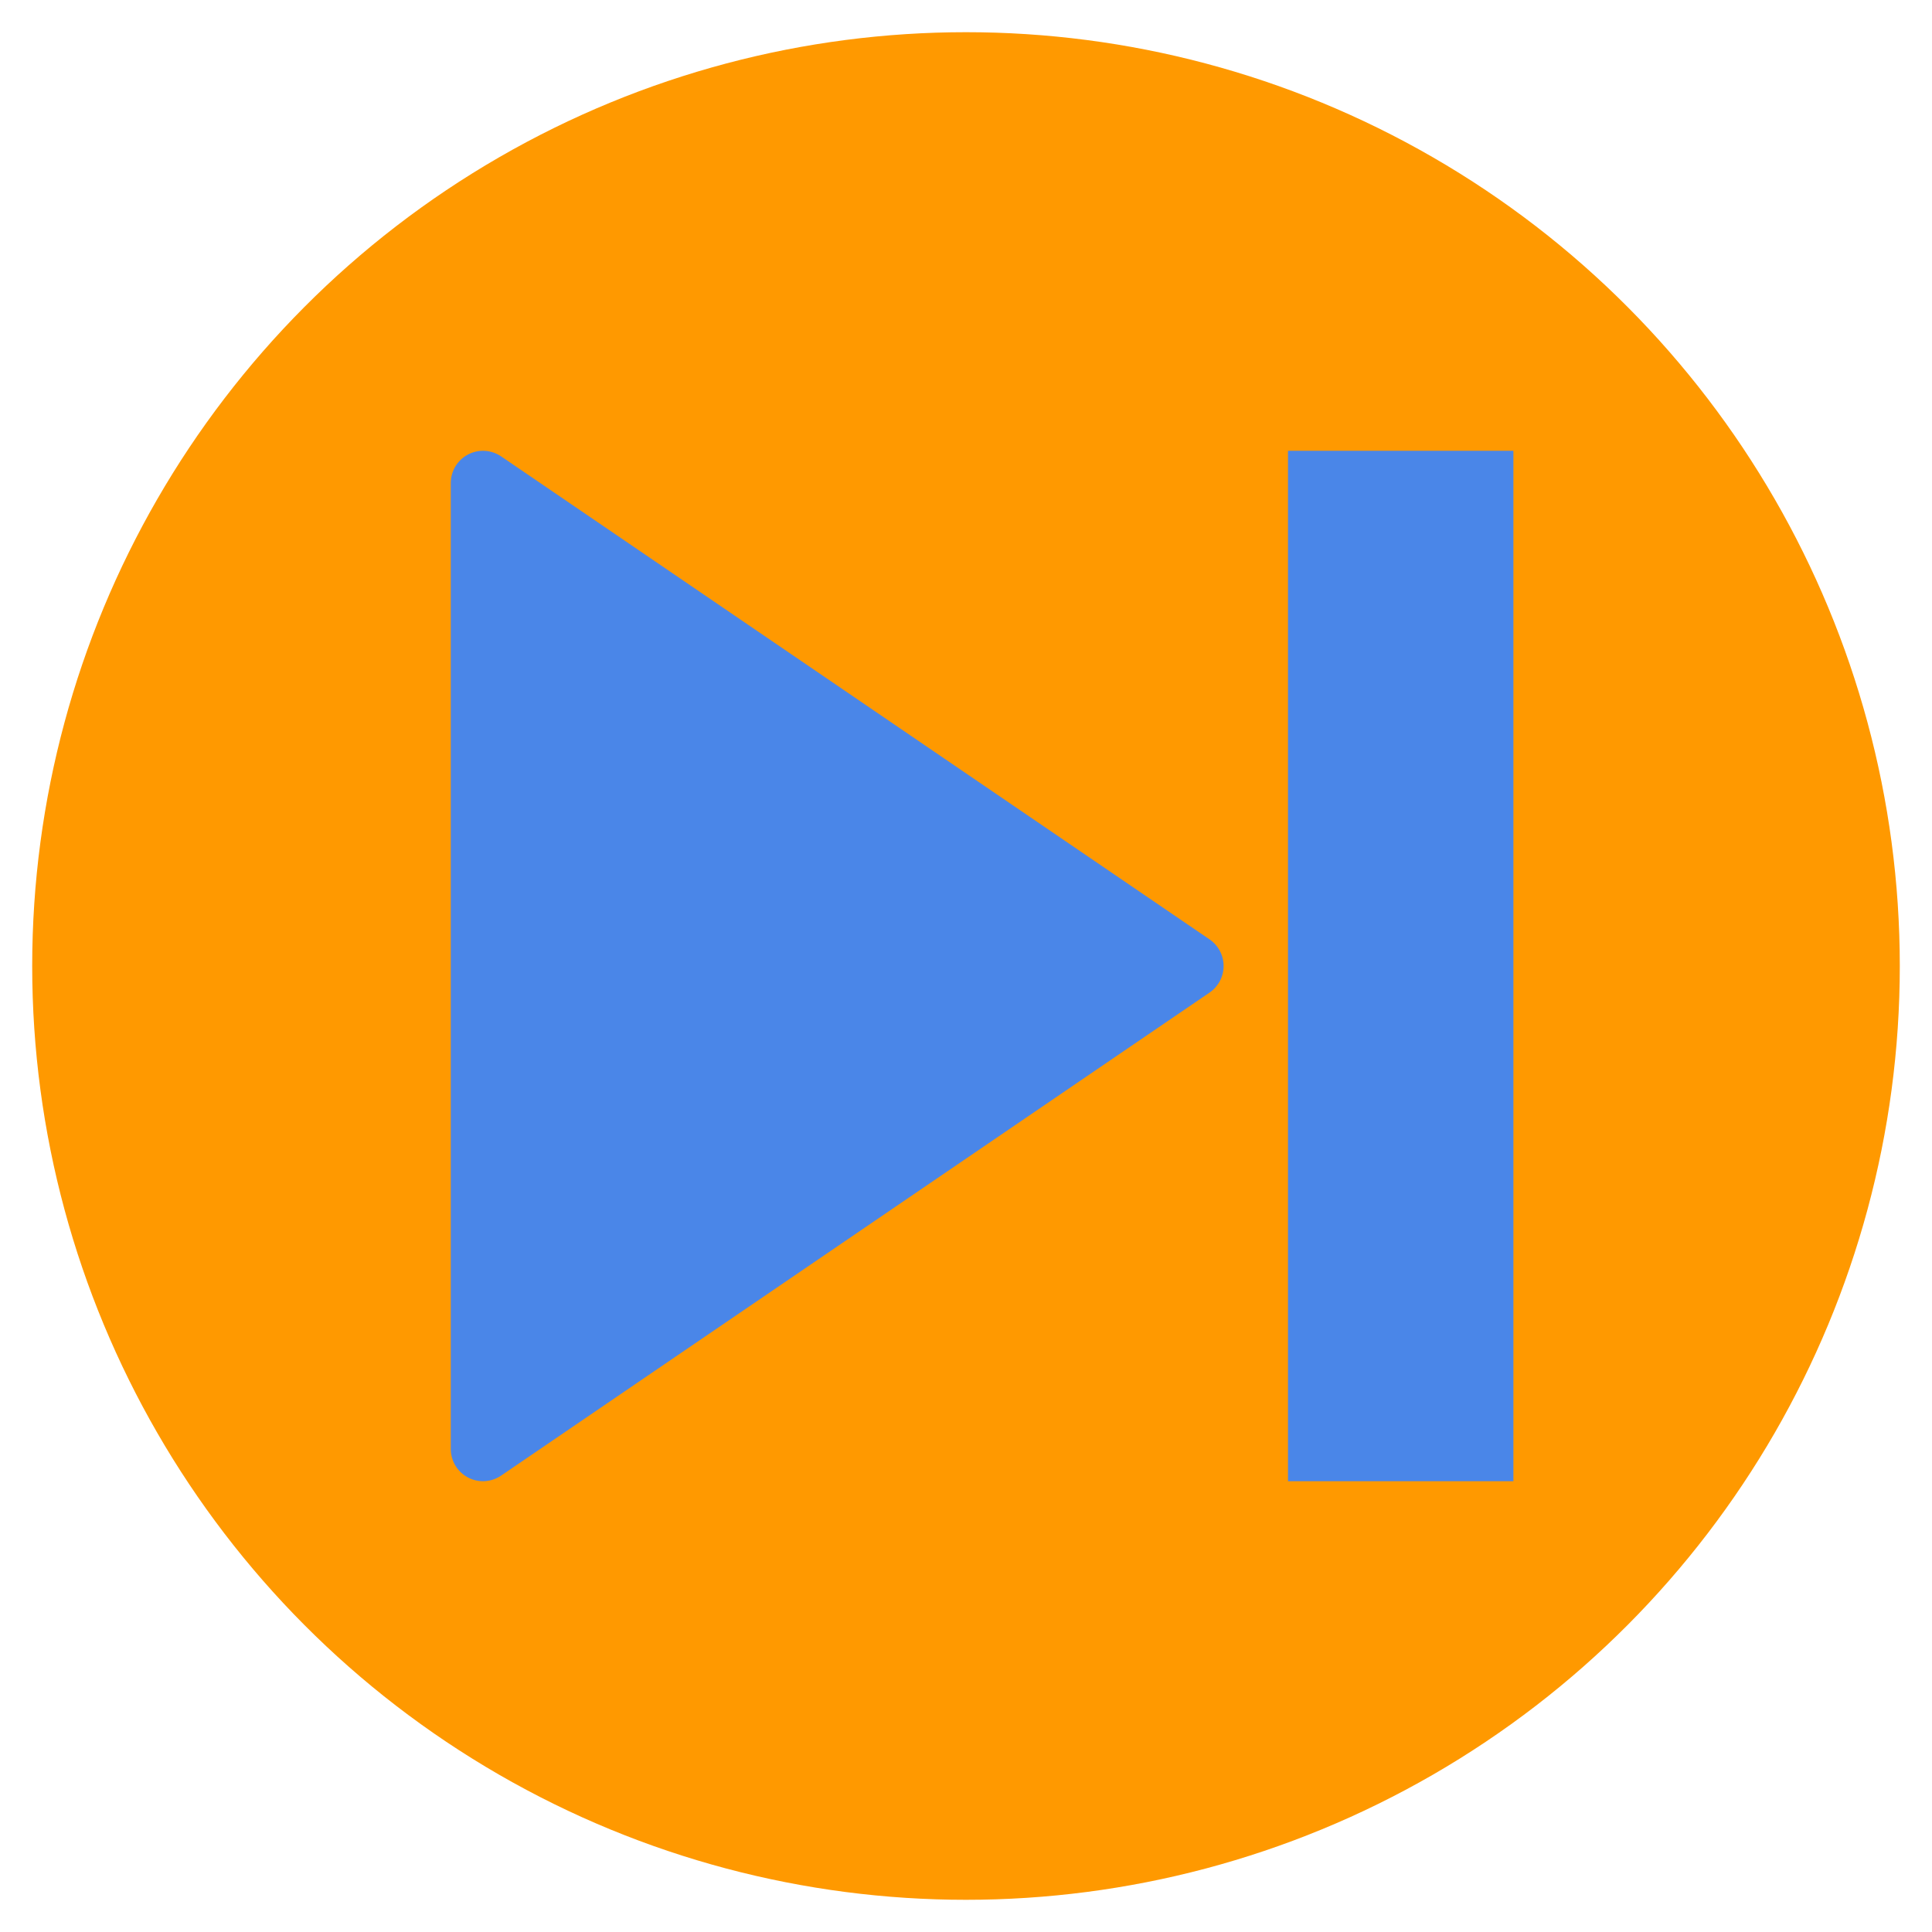 <?xml version="1.0" encoding="UTF-8" standalone="no"?><!-- Generator: Gravit.io --><svg xmlns="http://www.w3.org/2000/svg" xmlns:xlink="http://www.w3.org/1999/xlink" style="isolation:isolate" viewBox="0 0 60 60" width="60pt" height="60pt"><defs><clipPath id="_clipPath_MvwfS8m0Qb3Pxtyx8a04gDyQ9TEZG81s"><rect width="60" height="60"/></clipPath></defs><g clip-path="url(#_clipPath_MvwfS8m0Qb3Pxtyx8a04gDyQ9TEZG81s)"><rect width="60" height="60" style="fill:rgb(0,0,0)" fill-opacity="0"/><g><circle vector-effect="non-scaling-stroke" cx="30" cy="30" r="29" fill="rgb(255,153,0)"/><g><path d=" M 37 30 L 15 45 L 15 30.273 L 15 15 L 37 30 Z " fill="rgb(74,134,232)"/><path d=" M 15 46 C 14.84 46 14.679 45.962 14.533 45.884 C 14.205 45.711 14 45.371 14 45 L 14 15 C 14 14.629 14.205 14.289 14.533 14.116 C 14.86 13.942 15.257 13.966 15.564 14.174 L 37.564 29.174 C 37.836 29.36 38 29.669 38 30 C 38 30.331 37.836 30.64 37.563 30.826 L 15.563 45.826 C 15.394 45.941 15.197 46 15 46 Z  M 16 16.893 L 16 43.108 L 35.225 30 L 16 16.893 Z " fill="rgb(74,134,232)"/></g><g><rect x="41" y="15" width="5" height="30" transform="matrix(1,0,0,1,0,0)" fill="rgb(74,134,232)"/><path d=" M 47 46 L 40 46 L 40 14 L 47 14 L 47 46 Z  M 42 44 L 45 44 L 45 16 L 42 16 L 42 44 Z " fill="rgb(74,134,232)"/></g></g></g></svg>
